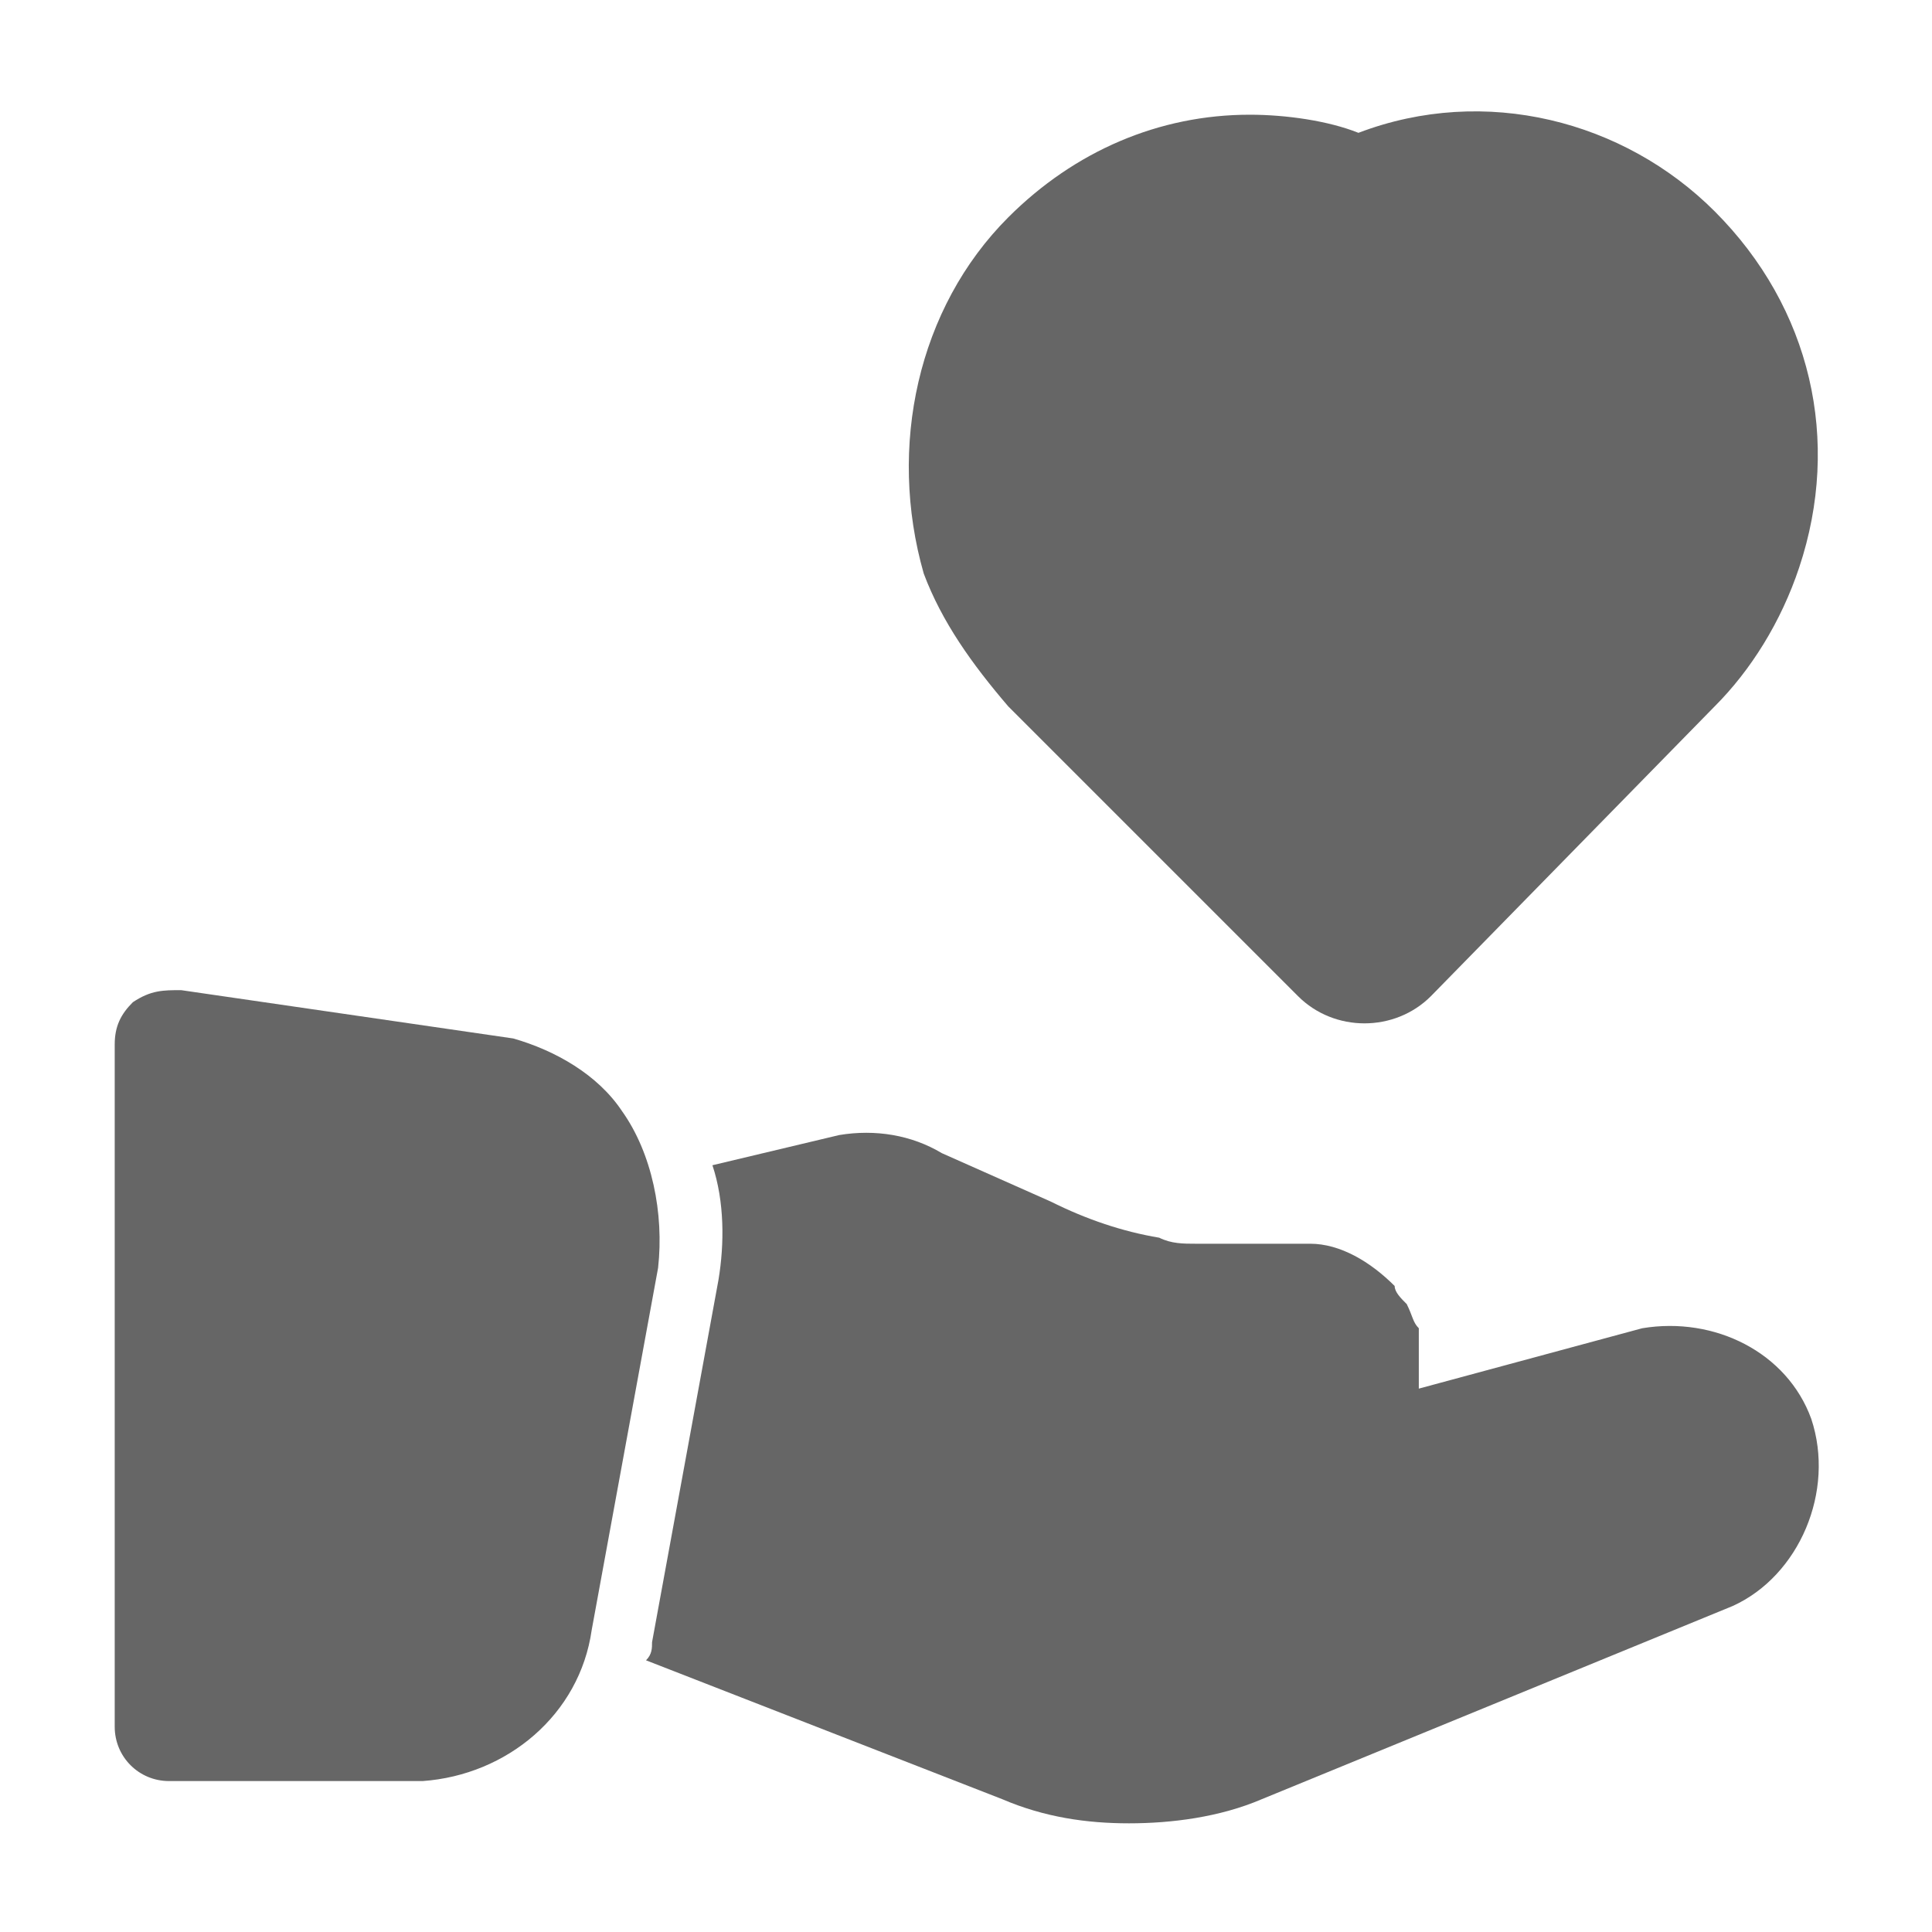 <?xml version="1.0" encoding="utf-8"?>
<!-- Generator: Adobe Illustrator 25.0.1, SVG Export Plug-In . SVG Version: 6.00 Build 0)  -->
<svg version="1.1" id="圖層_1" xmlns="http://www.w3.org/2000/svg" xmlns:xlink="http://www.w3.org/1999/xlink" x="0px" y="0px"
	 viewBox="0 0 32 32" style="enable-background:new 0 0 32 32;" xml:space="preserve">
<style type="text/css">
	.st0{fill:#666666;}
</style>
<g id="hand_care">
	<path class="st0" d="M16.7,11.7l4.8,4.8c0.6,0.6,1.6,0.6,2.2,0l0,0l4.7-4.8c0.6-0.6,1.1-1.4,1.4-2.3c0.7-2.1,0.2-4.3-1.4-5.9
		c-1.5-1.5-3.8-2.1-5.9-1.3C22,2,21.3,1.9,20.7,1.9l0,0c-1.5,0-2.9,0.6-4,1.7c-1.5,1.5-2,3.8-1.4,5.9C15.6,10.3,16.1,11,16.7,11.7z"
		/>
	<path class="st0" d="M10.3,18.4c-0.4-0.6-1.1-1-1.8-1.2L3,16.4c-0.3,0-0.5,0-0.8,0.2C2,16.8,1.9,17,1.9,17.3v11.3
		c0,0.5,0.4,0.9,0.9,0.9H7c1.4-0.1,2.6-1.1,2.8-2.5l1.1-6C11,20.1,10.8,19.1,10.3,18.4z"/>
	<path class="st0" d="M30,23.5c-0.4-1.1-1.6-1.7-2.8-1.5l-3.7,1l0,0l0,0v-0.1c0-0.1,0-0.2,0-0.3c0-0.1,0-0.1,0-0.2s0-0.1,0-0.2V22
		l0,0c-0.1-0.1-0.1-0.2-0.2-0.4l0,0c-0.1-0.1-0.2-0.2-0.2-0.3c-0.4-0.4-0.9-0.7-1.4-0.7h-0.1h-0.2h-0.8c-0.2,0-0.4,0-0.7,0h-0.1
		c-0.2,0-0.4,0-0.6-0.1c-0.6-0.1-1.2-0.3-1.8-0.6l-1.8-0.8c-0.5-0.3-1.1-0.4-1.7-0.3l-2.1,0.5c0.2,0.6,0.2,1.3,0.1,1.9l-1.1,6
		c0,0.1,0,0.2-0.1,0.3l5.9,2.3c0.7,0.3,1.4,0.4,2.1,0.4s1.5-0.1,2.2-0.4l7.8-3.2C29.8,26.1,30.4,24.7,30,23.5z"/>
</g>
</svg>
